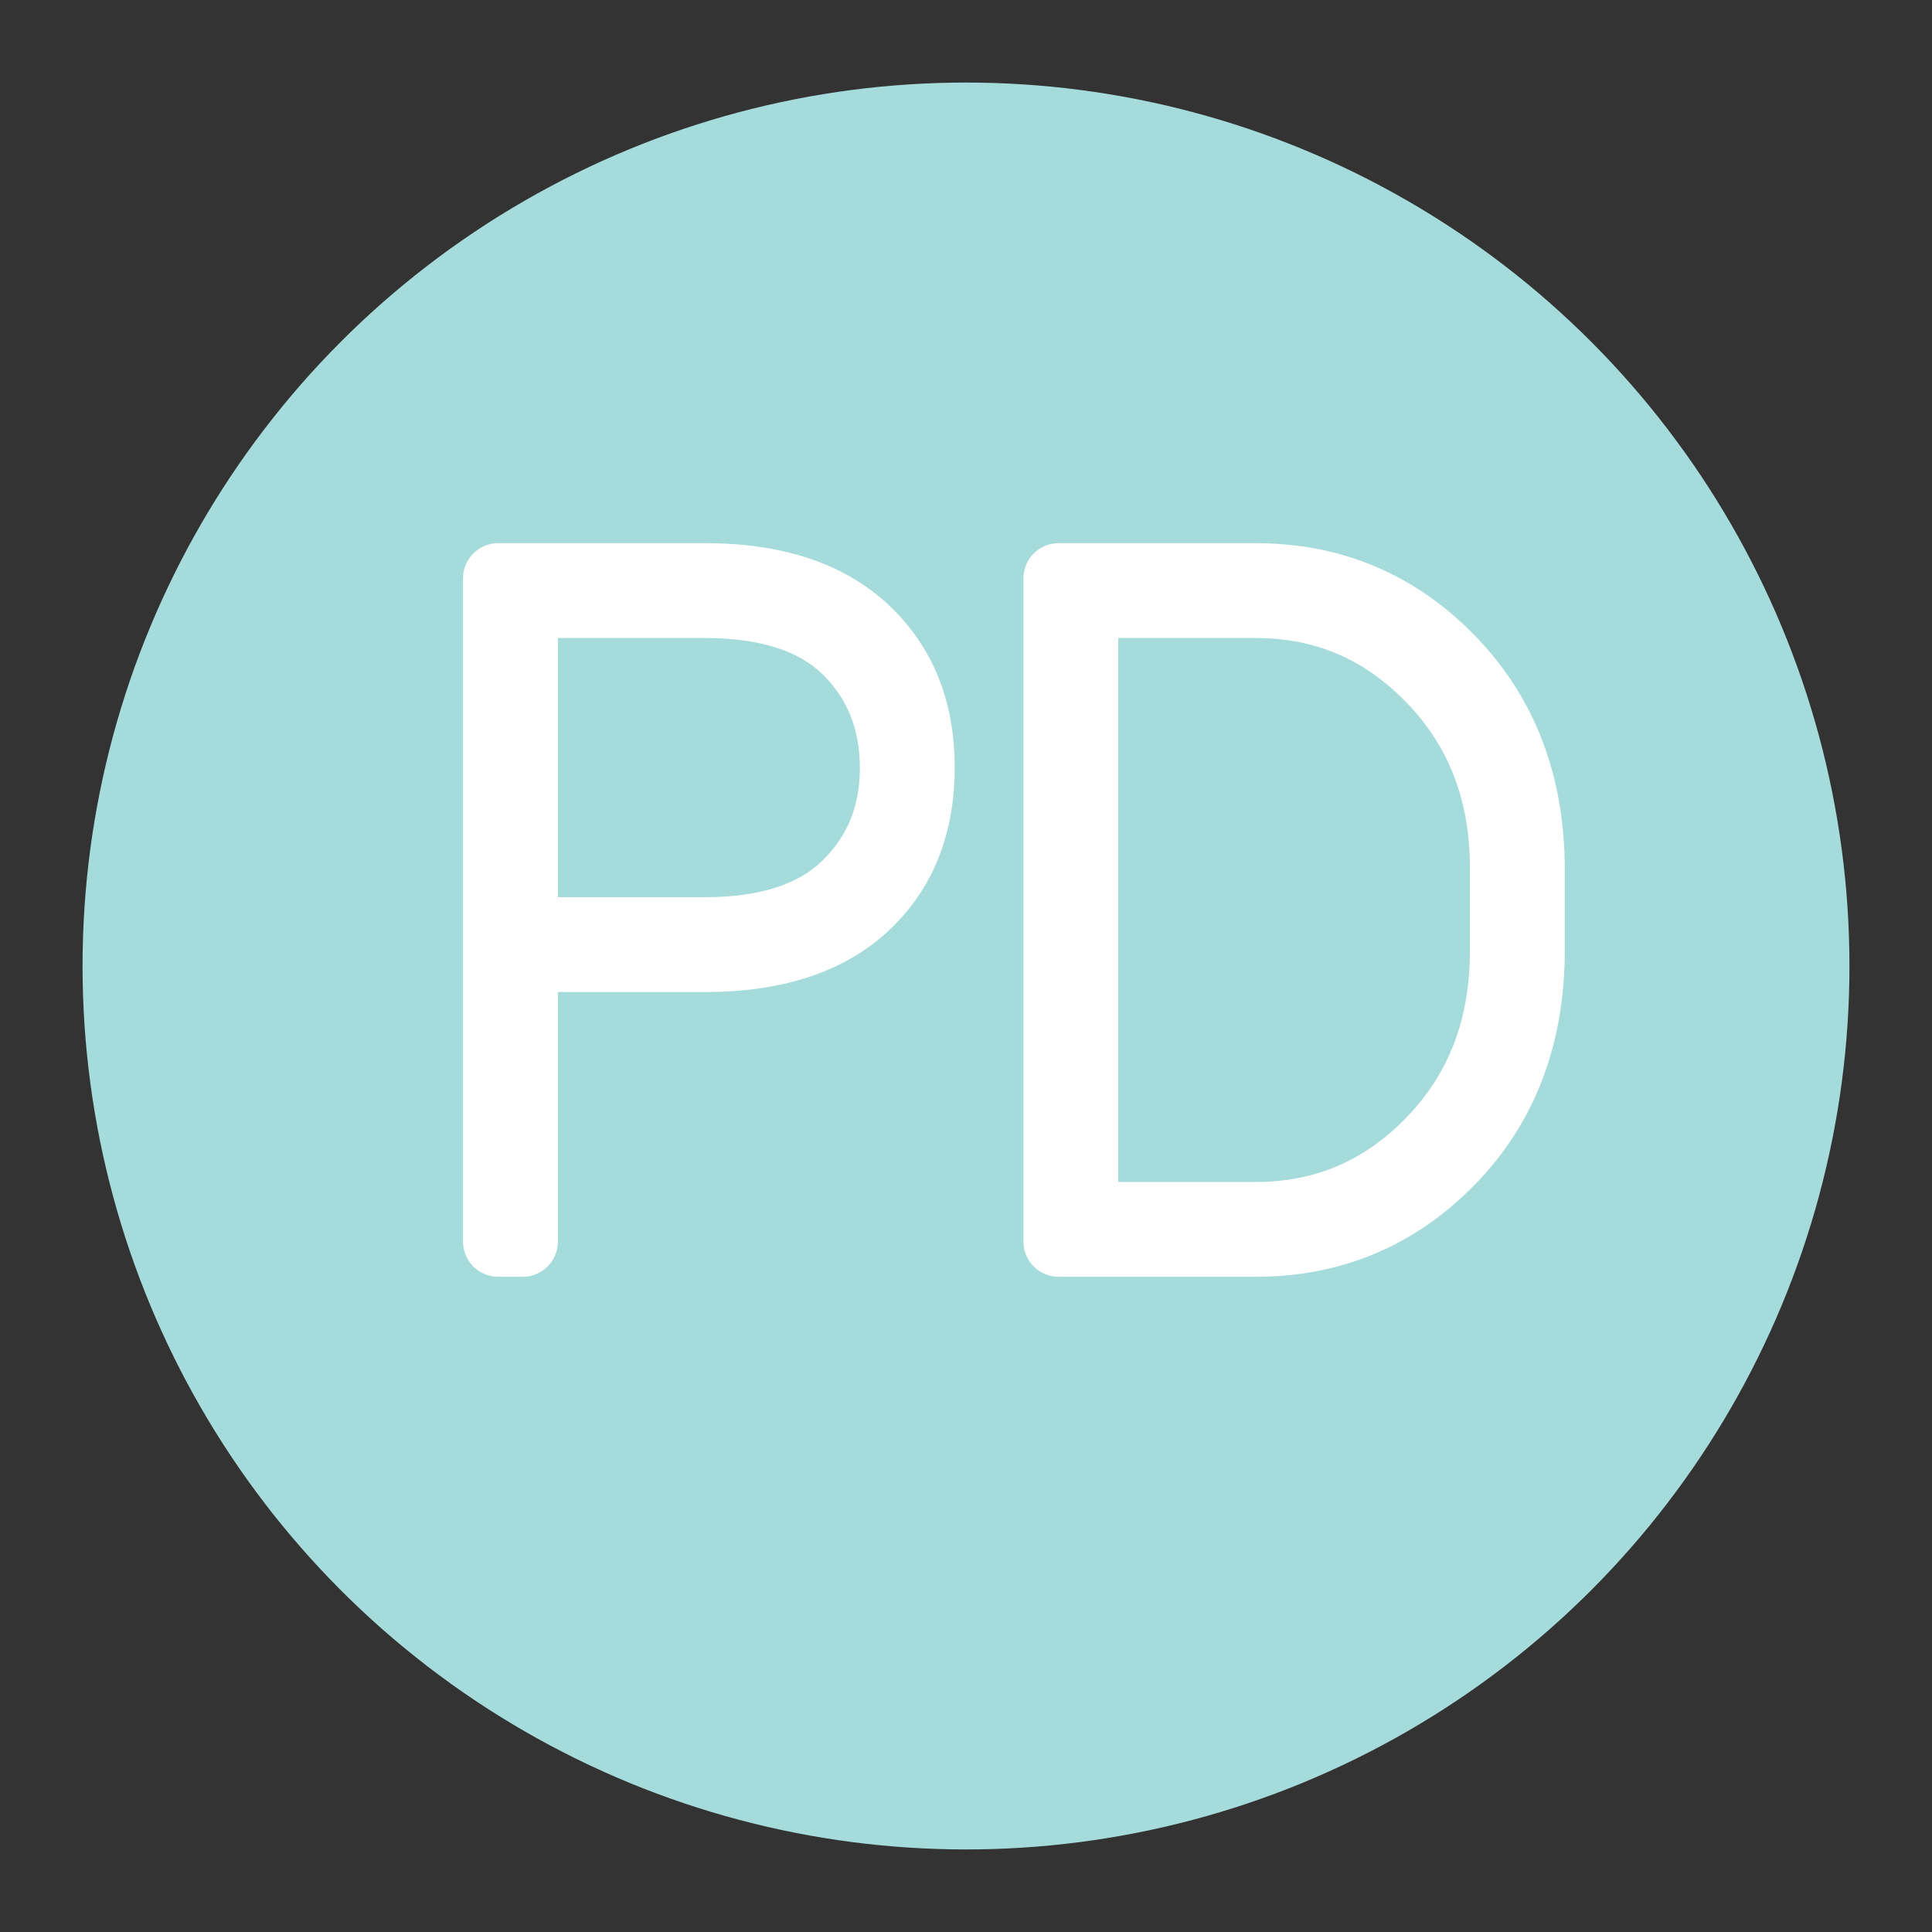 <?xml version="1.0" encoding="utf-8"?>
<!-- Generator: Adobe Illustrator 16.0.4, SVG Export Plug-In . SVG Version: 6.00 Build 0)  -->
<!DOCTYPE svg PUBLIC "-//W3C//DTD SVG 1.1//EN" "http://www.w3.org/Graphics/SVG/1.1/DTD/svg11.dtd">
<svg version="1.1" id="Layer_1" xmlns="http://www.w3.org/2000/svg" xmlns:xlink="http://www.w3.org/1999/xlink" x="0px" y="0px"
	 width="110px" height="110px" viewBox="0 0 110 110" enable-background="new 0 0 110 110" xml:space="preserve">
<rect x="0" y="0" width="110" height="110" fill="#333333" stroke="none"/>
<circle fill="#A5DBDB" cx="55" cy="55" r="50.3"/>
<g>
	<path fill="#FFFFFF" d="M40.165,30.926H28.362c-1.104,0-2,0.896-2,2v37.769c0,1.104,0.896,2,2,2h1.401c1.104,0,2-0.896,2-2V56.482
		h8.402c4.43,0,7.93-1.167,10.402-3.467c2.515-2.339,3.79-5.476,3.79-9.324c0-3.813-1.279-6.938-3.803-9.285
		C48.073,32.097,44.577,30.926,40.165,30.926z M40.165,51.082h-8.402V36.327h8.402c3.036,0,5.287,0.701,6.689,2.083
		c1.415,1.395,2.102,3.139,2.102,5.333c0,2.125-0.692,3.84-2.115,5.243C45.431,50.377,43.184,51.082,40.165,51.082z"/>
	<path fill="#FFFFFF" d="M83.985,36.201c-3.402-3.5-7.603-5.275-12.484-5.275H60.27c-1.104,0-2,0.896-2,2v37.769
		c0,1.104,0.896,2,2,2h11.231c4.881,0,9.08-1.77,12.482-5.26c3.39-3.477,5.108-7.956,5.108-13.316v-4.618
		C89.092,44.162,87.374,39.687,83.985,36.201z M71.501,67.295H63.67V36.327h7.831c3.391,0,6.203,1.208,8.599,3.693
		c2.416,2.507,3.591,5.583,3.591,9.404v4.695c0,3.874-1.175,6.974-3.591,9.481C77.704,66.087,74.892,67.295,71.501,67.295z"/>
</g>
</svg>
